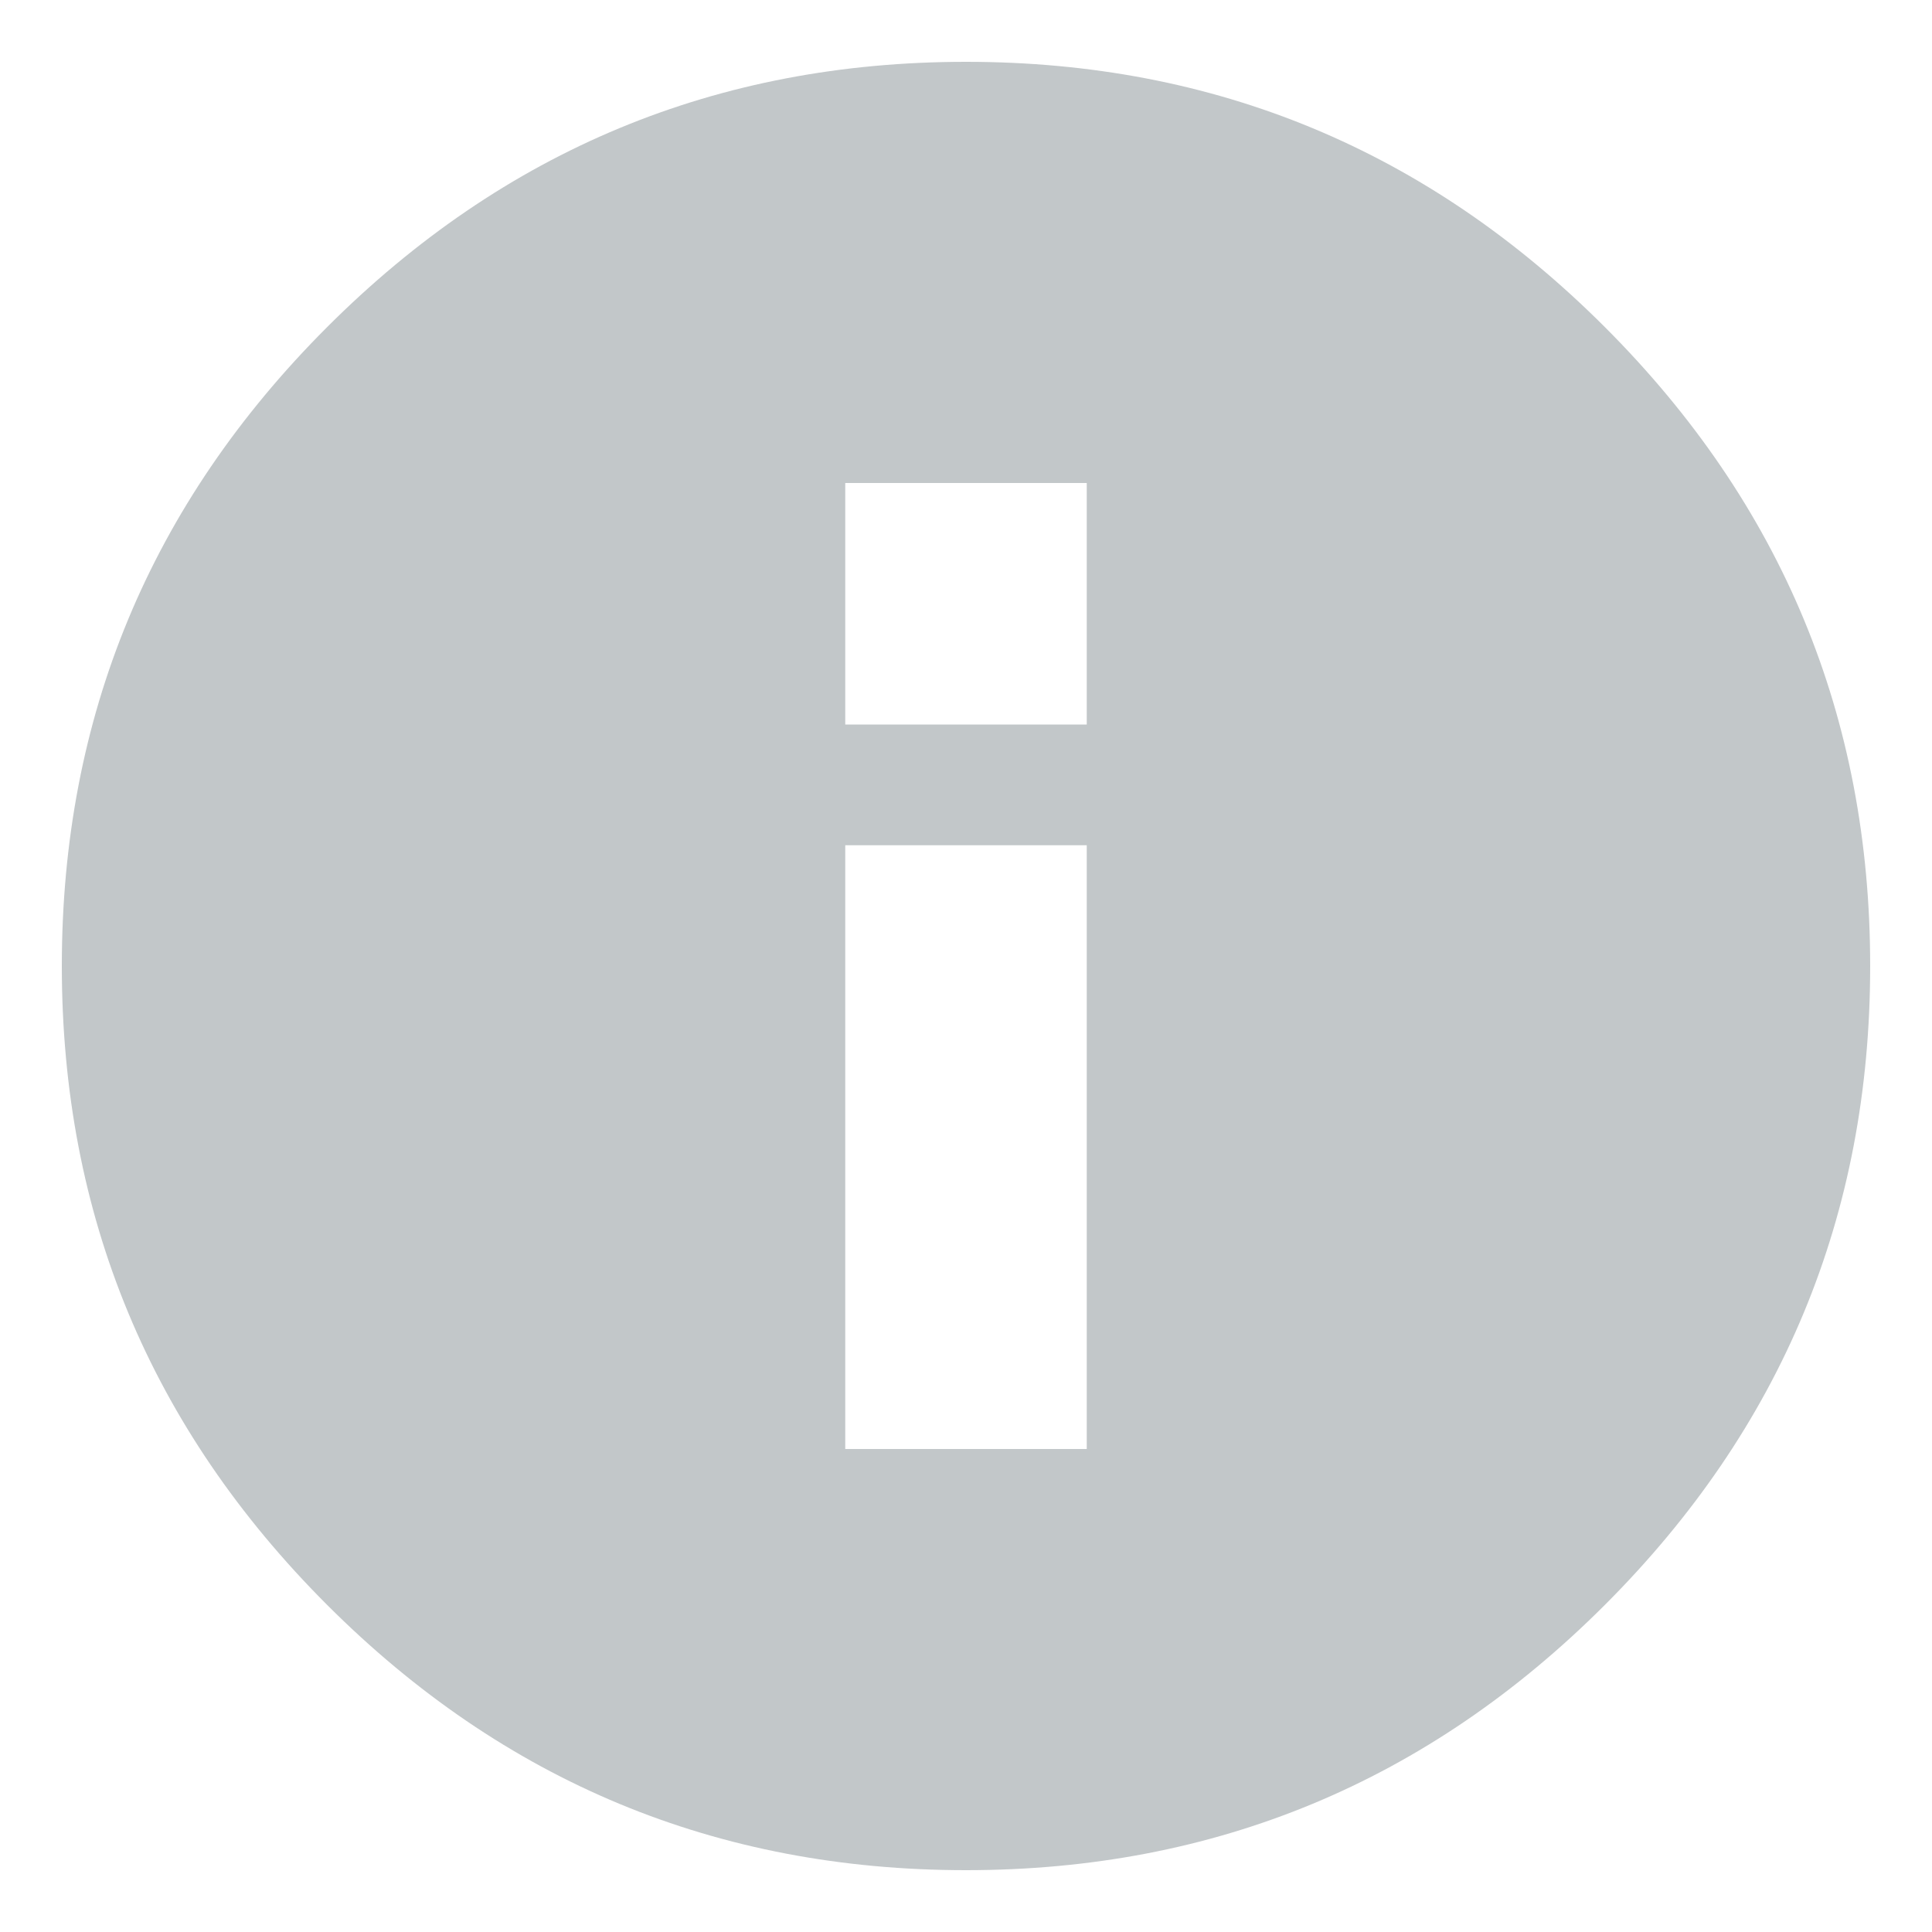 <svg xmlns="http://www.w3.org/2000/svg" width="16" height="16" viewBox="0 0 16 16"><path fill="#34444C" fill-rule="evenodd" d="M8 .512c2.063 0 3.826.732 5.291 2.197C14.756 4.174 15.488 5.937 15.488 8s-.732 3.826-2.197 5.291c-1.465 1.465-3.228 2.197-5.291 2.197s-3.826-.732-5.291-2.197C1.244 11.826.512 10.063.512 8s.732-3.826 2.197-5.291C4.174 1.244 5.937.512 8 .512zM7 7h2v5H7V7zm0-3h2v2H7V4z" opacity=".3"/></svg>